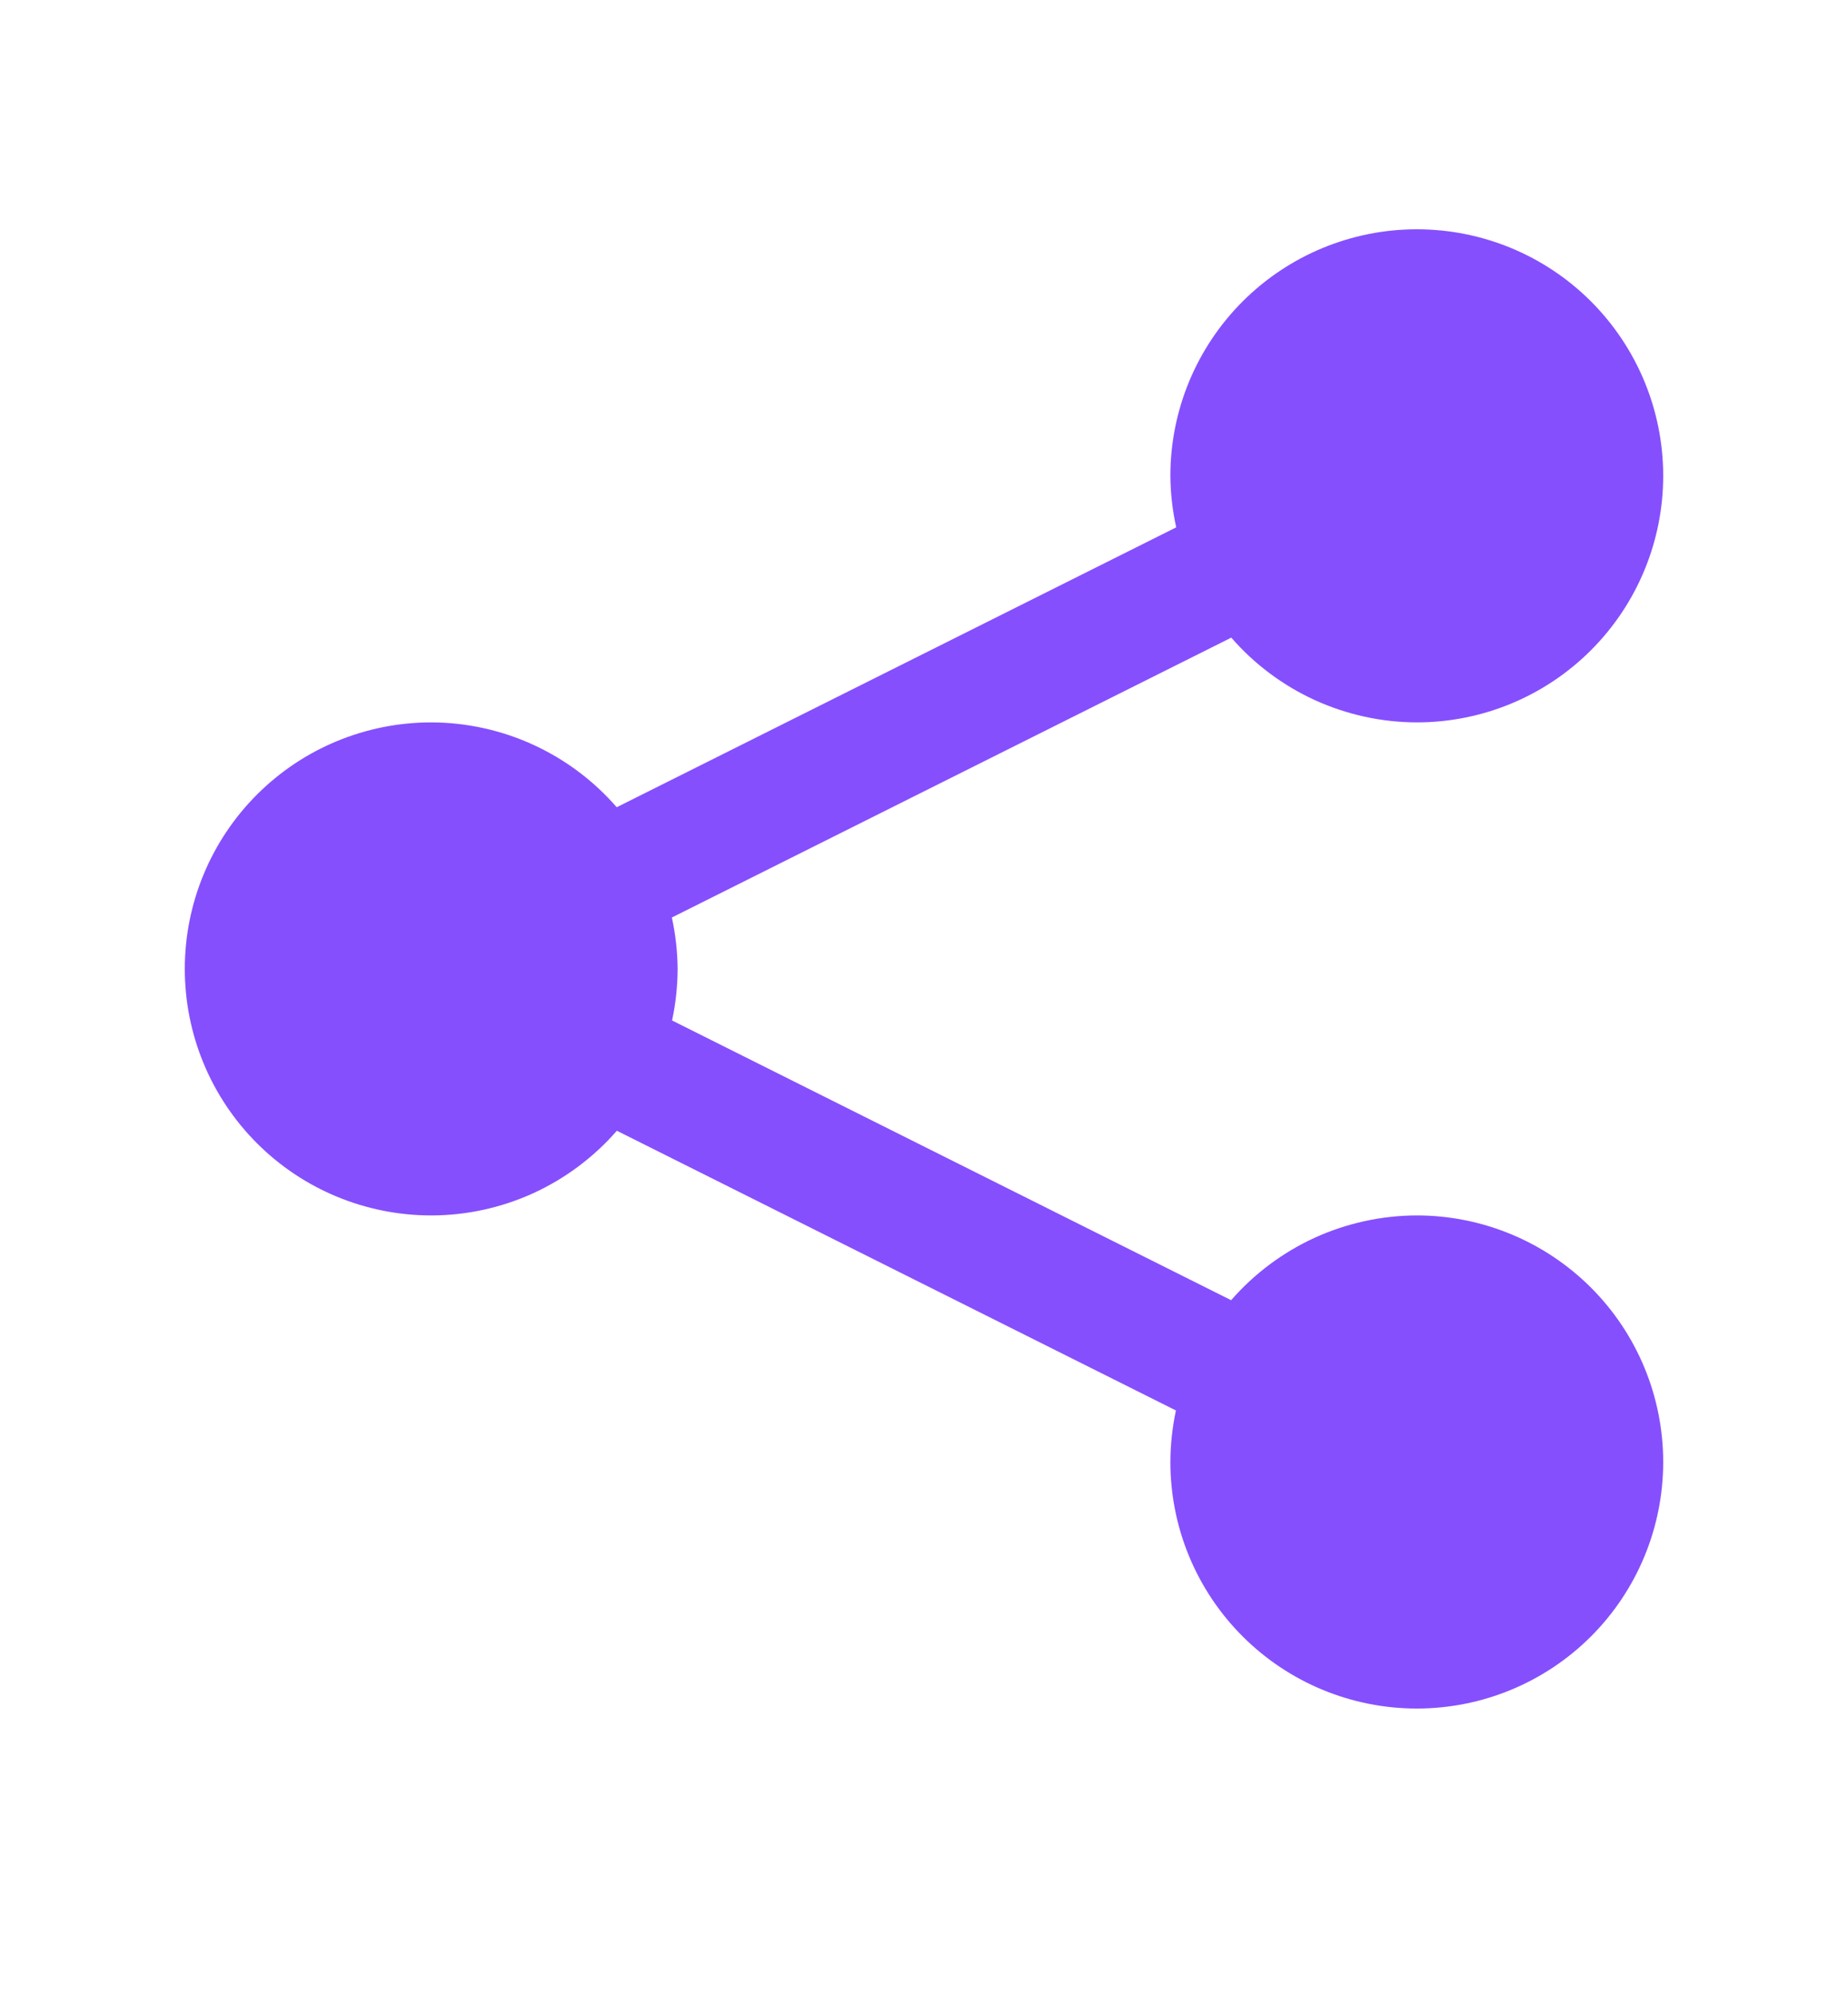<svg width="25" height="27" viewBox="0 0 25 27" fill="none" xmlns="http://www.w3.org/2000/svg">
<path d="M19.167 3.1C18.283 3.1 17.435 3.451 16.81 4.076C16.184 4.702 15.833 5.549 15.833 6.433C15.835 6.668 15.861 6.901 15.912 7.13L8.343 10.914C8.031 10.555 7.645 10.267 7.213 10.069C6.78 9.871 6.309 9.768 5.833 9.767C4.949 9.767 4.101 10.118 3.476 10.743C2.851 11.368 2.5 12.216 2.5 13.1C2.5 13.984 2.851 14.832 3.476 15.457C4.101 16.082 4.949 16.433 5.833 16.433C6.309 16.433 6.78 16.33 7.213 16.133C7.646 15.935 8.032 15.647 8.345 15.288L15.908 19.07C15.859 19.299 15.834 19.533 15.833 19.767C15.833 20.651 16.184 21.499 16.81 22.124C17.435 22.749 18.283 23.1 19.167 23.1C20.051 23.1 20.899 22.749 21.524 22.124C22.149 21.499 22.5 20.651 22.5 19.767C22.5 18.883 22.149 18.035 21.524 17.41C20.899 16.785 20.051 16.433 19.167 16.433C18.691 16.434 18.22 16.537 17.787 16.734C17.354 16.932 16.968 17.22 16.655 17.579L9.092 13.797C9.141 13.568 9.166 13.334 9.167 13.1C9.165 12.866 9.139 12.633 9.089 12.405L16.657 8.621C16.969 8.98 17.355 9.268 17.788 9.466C18.221 9.663 18.691 9.766 19.167 9.767C20.051 9.767 20.899 9.416 21.524 8.79C22.149 8.165 22.5 7.317 22.5 6.433C22.5 5.549 22.149 4.702 21.524 4.076C20.899 3.451 20.051 3.1 19.167 3.1Z" fill="#864FFD"/>
</svg>

